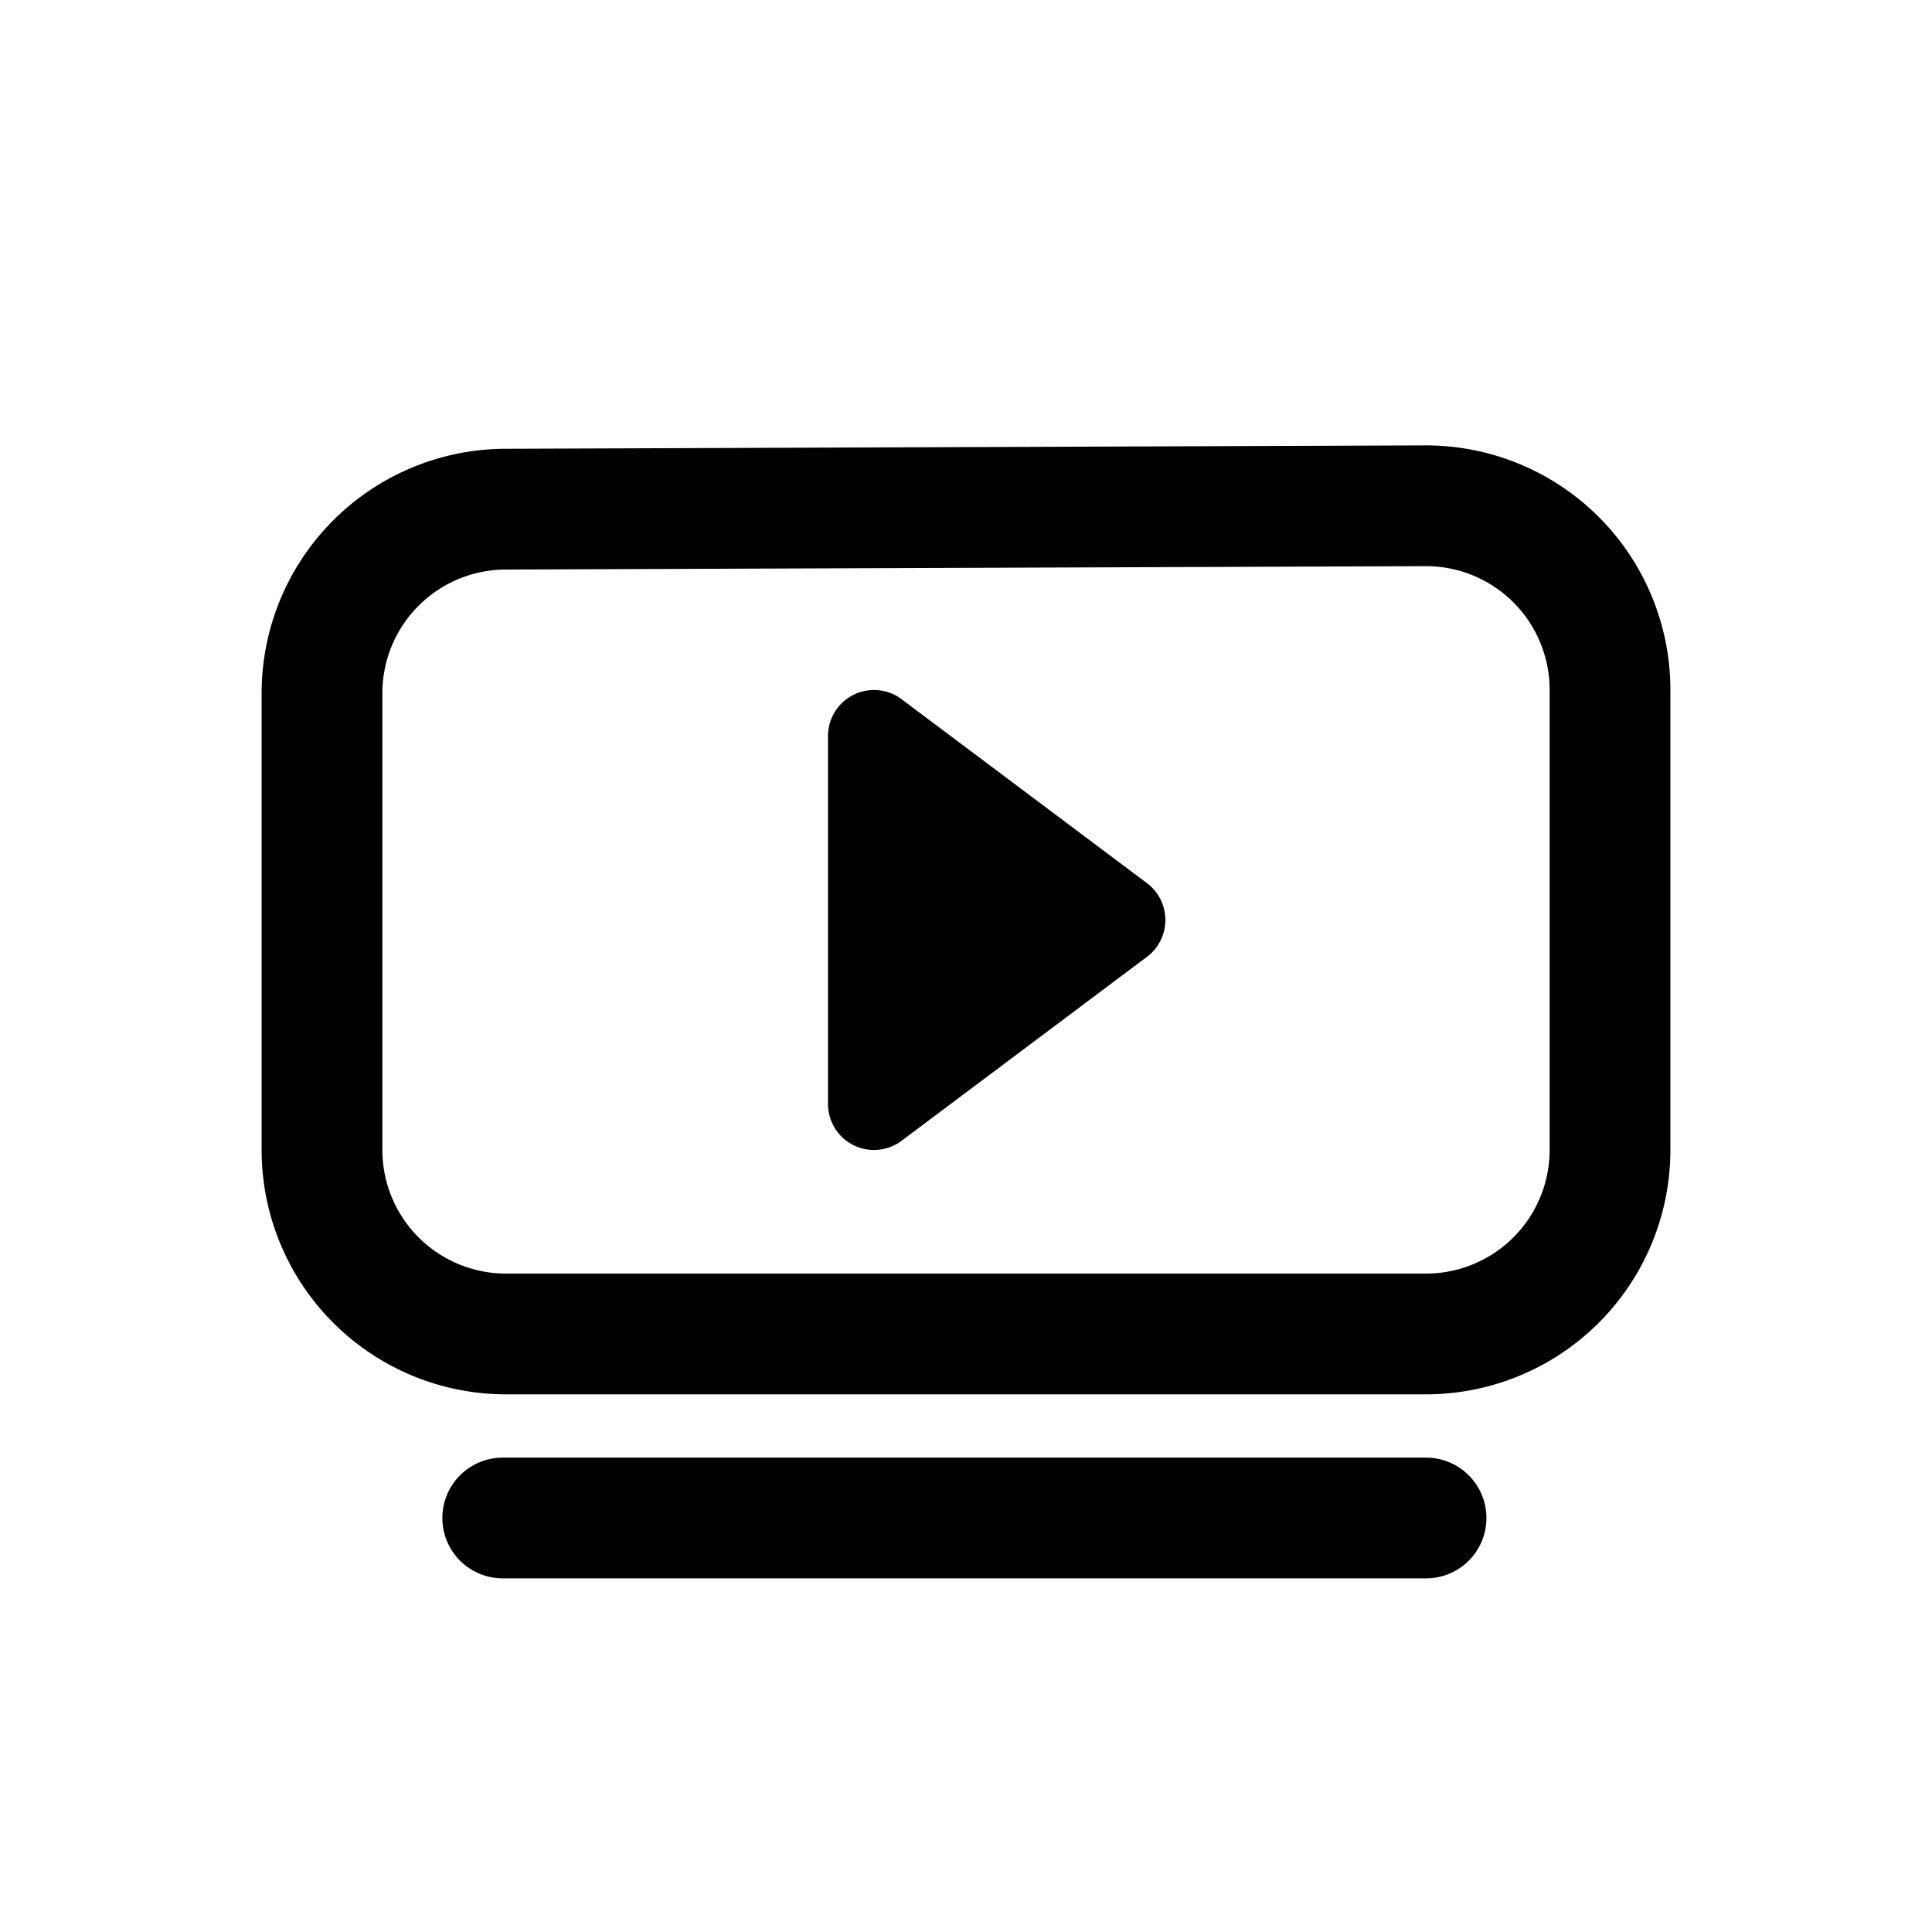 <svg width="46" height="46" fill="none" stroke="currentColor" stroke-linecap="round" stroke-linejoin="round" stroke-width="1.5" viewBox="0 0 24 24" xmlns="http://www.w3.org/2000/svg">
  <path d="m6.277 6.325 11.429-.042A2.286 2.286 0 0 1 20 8.561v5.725a2.286 2.286 0 0 1-2.286 2.285H6.286A2.286 2.286 0 0 1 4 14.286V8.61a2.286 2.286 0 0 1 2.277-2.285Z" clip-rule="evenodd"></path>
  <path fill="currentColor" stroke="none" d="M14.248 10.971 11.2 8.686a.571.571 0 0 0-.914.457v4.571a.571.571 0 0 0 .914.457l3.048-2.285a.572.572 0 0 0 0-.915Z"></path>
  <path d="M6.245 18.857h11.47"></path>
</svg>